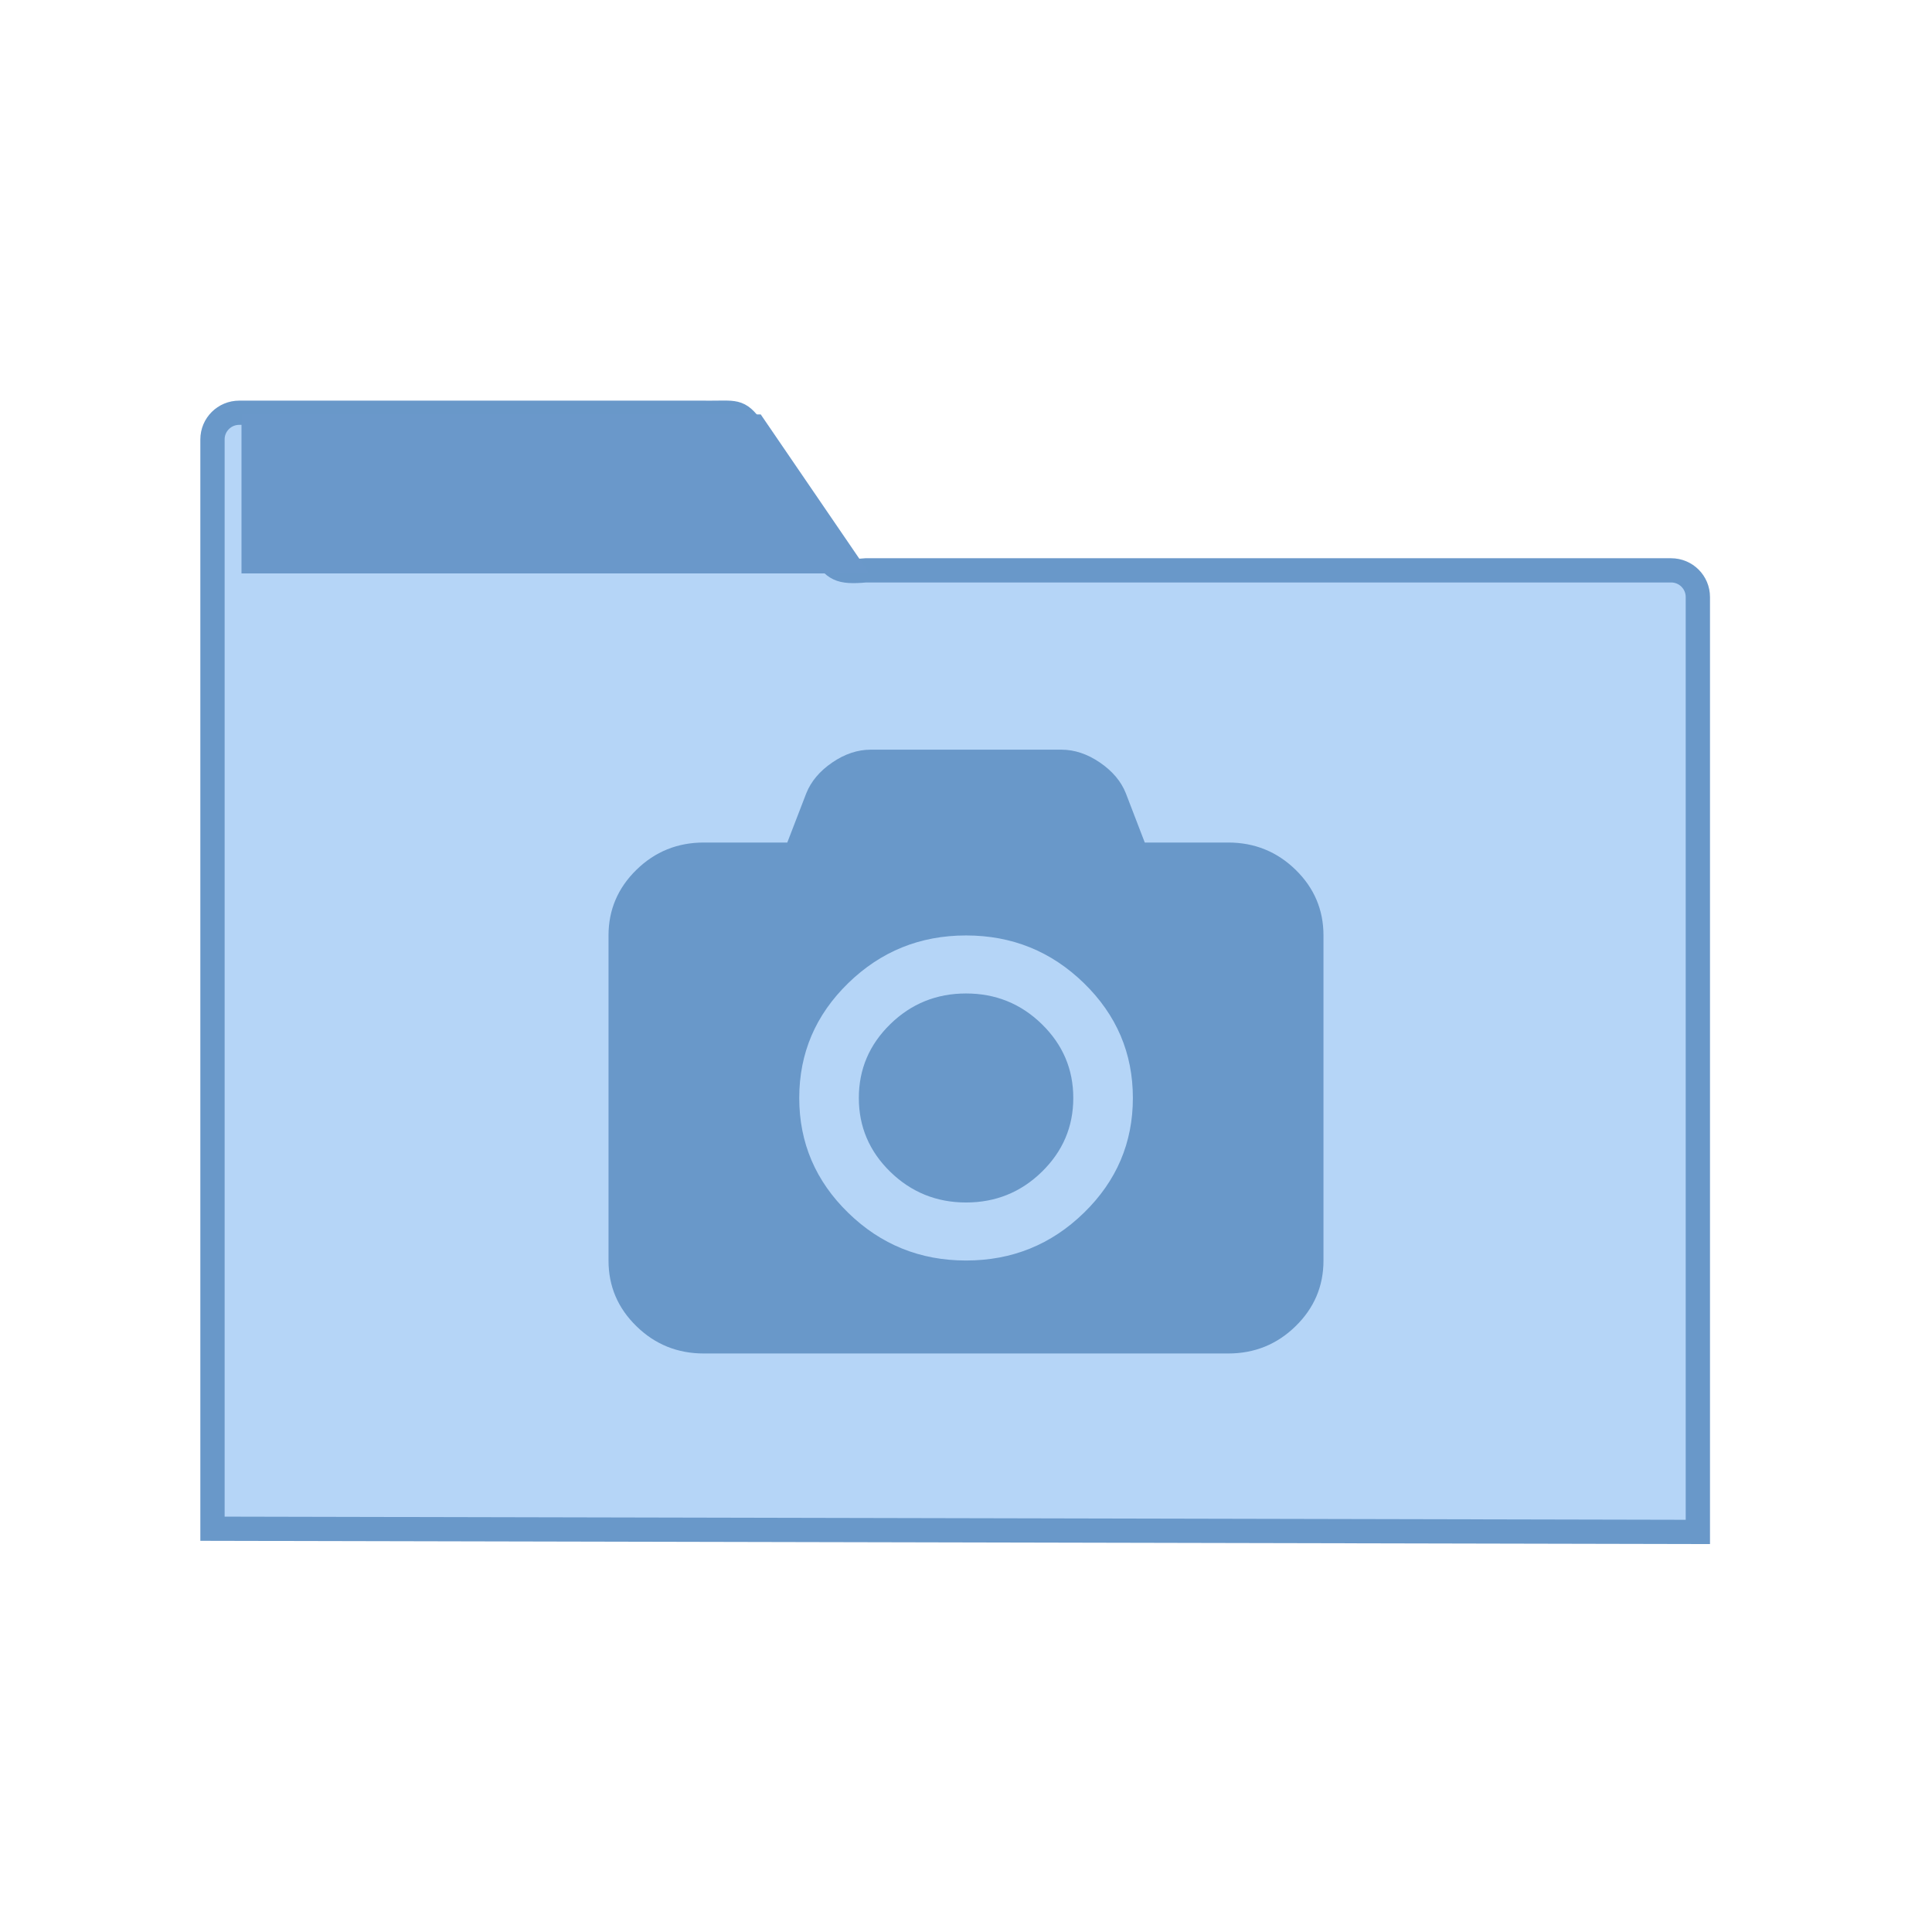<?xml version="1.0" encoding="UTF-8" standalone="no"?>
<!-- Created with Inkscape (http://www.inkscape.org/) -->

<svg
   xmlns:sketch="http://www.bohemiancoding.com/sketch/ns"
   xmlns:dc="http://purl.org/dc/elements/1.1/"
   xmlns:cc="http://creativecommons.org/ns#"
   xmlns:rdf="http://www.w3.org/1999/02/22-rdf-syntax-ns#"
   xmlns:svg="http://www.w3.org/2000/svg"
   xmlns="http://www.w3.org/2000/svg"
   xmlns:sodipodi="http://sodipodi.sourceforge.net/DTD/sodipodi-0.dtd"
   xmlns:inkscape="http://www.inkscape.org/namespaces/inkscape"
   width="32"
   height="32"
   id="svg5453"
   version="1.1"
   inkscape:version="0.91 r13725"
   sodipodi:docname="folder-camera.svg">
  <defs
     id="defs5455" />
  <sodipodi:namedview
     id="base"
     pagecolor="#ffffff"
     bordercolor="#666666"
     borderopacity="1.0"
     inkscape:pageopacity="0"
     inkscape:pageshadow="2"
     inkscape:zoom="15"
     inkscape:cx="13.10091"
     inkscape:cy="15.369188"
     inkscape:document-units="px"
     inkscape:current-layer="layer1"
     showgrid="false"
     fit-margin-top="0"
     fit-margin-left="0"
     fit-margin-right="0"
     fit-margin-bottom="0"
     inkscape:window-width="1366"
     inkscape:window-height="635"
     inkscape:window-x="0"
     inkscape:window-y="36"
     inkscape:window-maximized="1"
     inkscape:showpageshadow="false"
     borderlayer="true"
     showguides="false"
     inkscape:guide-bbox="true"
     inkscape:object-nodes="true"
     inkscape:snap-bbox="true">
    <inkscape:grid
       type="xygrid"
       id="grid4063" />
    <sodipodi:guide
       position="2,30"
       orientation="28,0"
       id="guide4167" />
    <sodipodi:guide
       position="17,5"
       orientation="0,28"
       id="guide4169" />
    <sodipodi:guide
       position="30,2"
       orientation="-28,0"
       id="guide4171" />
    <sodipodi:guide
       position="30,30"
       orientation="0,-28"
       id="guide4173" />
    <sodipodi:guide
       position="2,30"
       orientation="28,0"
       id="guide4181" />
    <sodipodi:guide
       position="16,30"
       orientation="0,-14"
       id="guide4187" />
    <sodipodi:guide
       position="5,30"
       orientation="28,0"
       id="guide4143" />
    <sodipodi:guide
       position="5,2"
       orientation="0,22"
       id="guide4145" />
    <sodipodi:guide
       position="27,2"
       orientation="-28,0"
       id="guide4147" />
    <sodipodi:guide
       position="27,30"
       orientation="0,-22"
       id="guide4149" />
    <sodipodi:guide
       position="27,30"
       orientation="0,-7"
       id="guide4155" />
    <sodipodi:guide
       position="27,23"
       orientation="-7,-1e-05"
       id="guide4162" />
    <sodipodi:guide
       position="24,27"
       orientation="0,1"
       id="guide3378" />
  </sodipodi:namedview>
  <g
     inkscape:label="Capa 1"
     inkscape:groupmode="layer"
     id="layer1"
     transform="translate(-384.571,-515.798)">
    <g
       id="g4187"
       transform="matrix(0.786,0,0,0.784,93.326,112.355)">
      <g
         transform="matrix(0.108,0,0,0.108,446.175,491.514)"
         id="g4956"
         style="stroke:#60aae5;stroke-opacity:1;stroke-width:4.738;stroke-miterlimit:4;stroke-dasharray:none">
        <g
           style="fill:#bddef8;fill-opacity:1;stroke:#60aae5;stroke-width:1.815;stroke-miterlimit:4;stroke-dasharray:none;stroke-opacity:1"
           transform="matrix(2.611,0,0,2.611,-768.225,390.279)"
           id="layer1-7-5-6">
          <path
             sodipodi:nodetypes="scccssccccs"
             d="m 43.887,-36.699 c -1.108,0 -2,0.892 -2,2 l 0,81.609 111,0.24 0,-70.041 c 0,-1.108 -0.892,-2 -2,-2 l -60.174,-1.02e-4 c -2.039,0.18 -2.301,-0.09 -3.308,-1.435 -1.429,-1.912 -3.586,-7.065 -4.992,-8.929 -1.129,-1.633 -1.312,-1.443 -3.184,-1.443 z"
             inkscape:connector-curvature="0"
             id="rect8678-4-5-5-1"
             style="color:#000000;display:inline;overflow:visible;visibility:visible;fill:#b5d5f7;fill-opacity:1;fill-rule:nonzero;stroke:#6998c9;stroke-width:1.815;stroke-miterlimit:4;stroke-dasharray:none;stroke-opacity:1;marker:none;enable-background:accumulate" />
        </g>
      </g>
    </g>
    <path
       style="opacity:1;fill:#6a98ca;fill-opacity:1;stroke:none;stroke-width:1;stroke-linecap:round;stroke-linejoin:round;stroke-miterlimit:4;stroke-dasharray:none;stroke-opacity:1"
       d="m 388.571,522.662 8.6,0 1.8,2.634 -10.4,0 z"
       id="rect4206"
       inkscape:connector-curvature="0"
       sodipodi:nodetypes="ccccc" />
    <path
       inkscape:connector-curvature="0"
       d="m 406.03,530.204 c -0.308,-0.3 -0.68,-0.451 -1.116,-0.451 l -1.382,0 -0.314,-0.817 c -0.078,-0.196 -0.221,-0.366 -0.429,-0.508 -0.208,-0.142 -0.42,-0.213 -0.638,-0.213 l -3.158,0 c -0.218,0 -0.431,0.071 -0.638,0.213 -0.208,0.142 -0.35,0.312 -0.429,0.508 l -0.315,0.817 -1.382,0 c -0.436,0 -0.808,0.15 -1.116,0.451 -0.308,0.301 -0.463,0.663 -0.463,1.088 l 0,5.385 c 0,0.425 0.154,0.787 0.463,1.088 0.308,0.301 0.68,0.451 1.116,0.451 l 8.684,0 c 0.436,0 0.808,-0.15 1.116,-0.451 0.308,-0.3 0.463,-0.663 0.463,-1.088 l 0,-5.385 c 6e-5,-0.425 -0.154,-0.787 -0.462,-1.088 l 0,0 z m -3.506,5.682 c -0.541,0.527 -1.191,0.79 -1.952,0.79 -0.761,0 -1.411,-0.263 -1.952,-0.79 -0.541,-0.527 -0.811,-1.161 -0.811,-1.902 0,-0.741 0.27,-1.375 0.811,-1.902 0.541,-0.527 1.191,-0.79 1.952,-0.79 0.761,0 1.411,0.263 1.952,0.79 0.541,0.527 0.811,1.161 0.811,1.902 0,0.741 -0.27,1.375 -0.811,1.902 z m -1.952,-3.633 c -0.489,0 -0.908,0.169 -1.255,0.508 -0.347,0.339 -0.521,0.746 -0.521,1.223 0,0.477 0.174,0.884 0.521,1.223 0.347,0.338 0.766,0.508 1.255,0.508 0.489,0 0.908,-0.169 1.255,-0.508 0.347,-0.339 0.521,-0.746 0.521,-1.223 0,-0.477 -0.174,-0.884 -0.521,-1.223 -0.347,-0.339 -0.766,-0.508 -1.255,-0.508 z"
       id="Camera"
       sketch:type="MSShapeGroup"
       style="fill:#6998c9;fill-opacity:1" />
  </g>
</svg>
